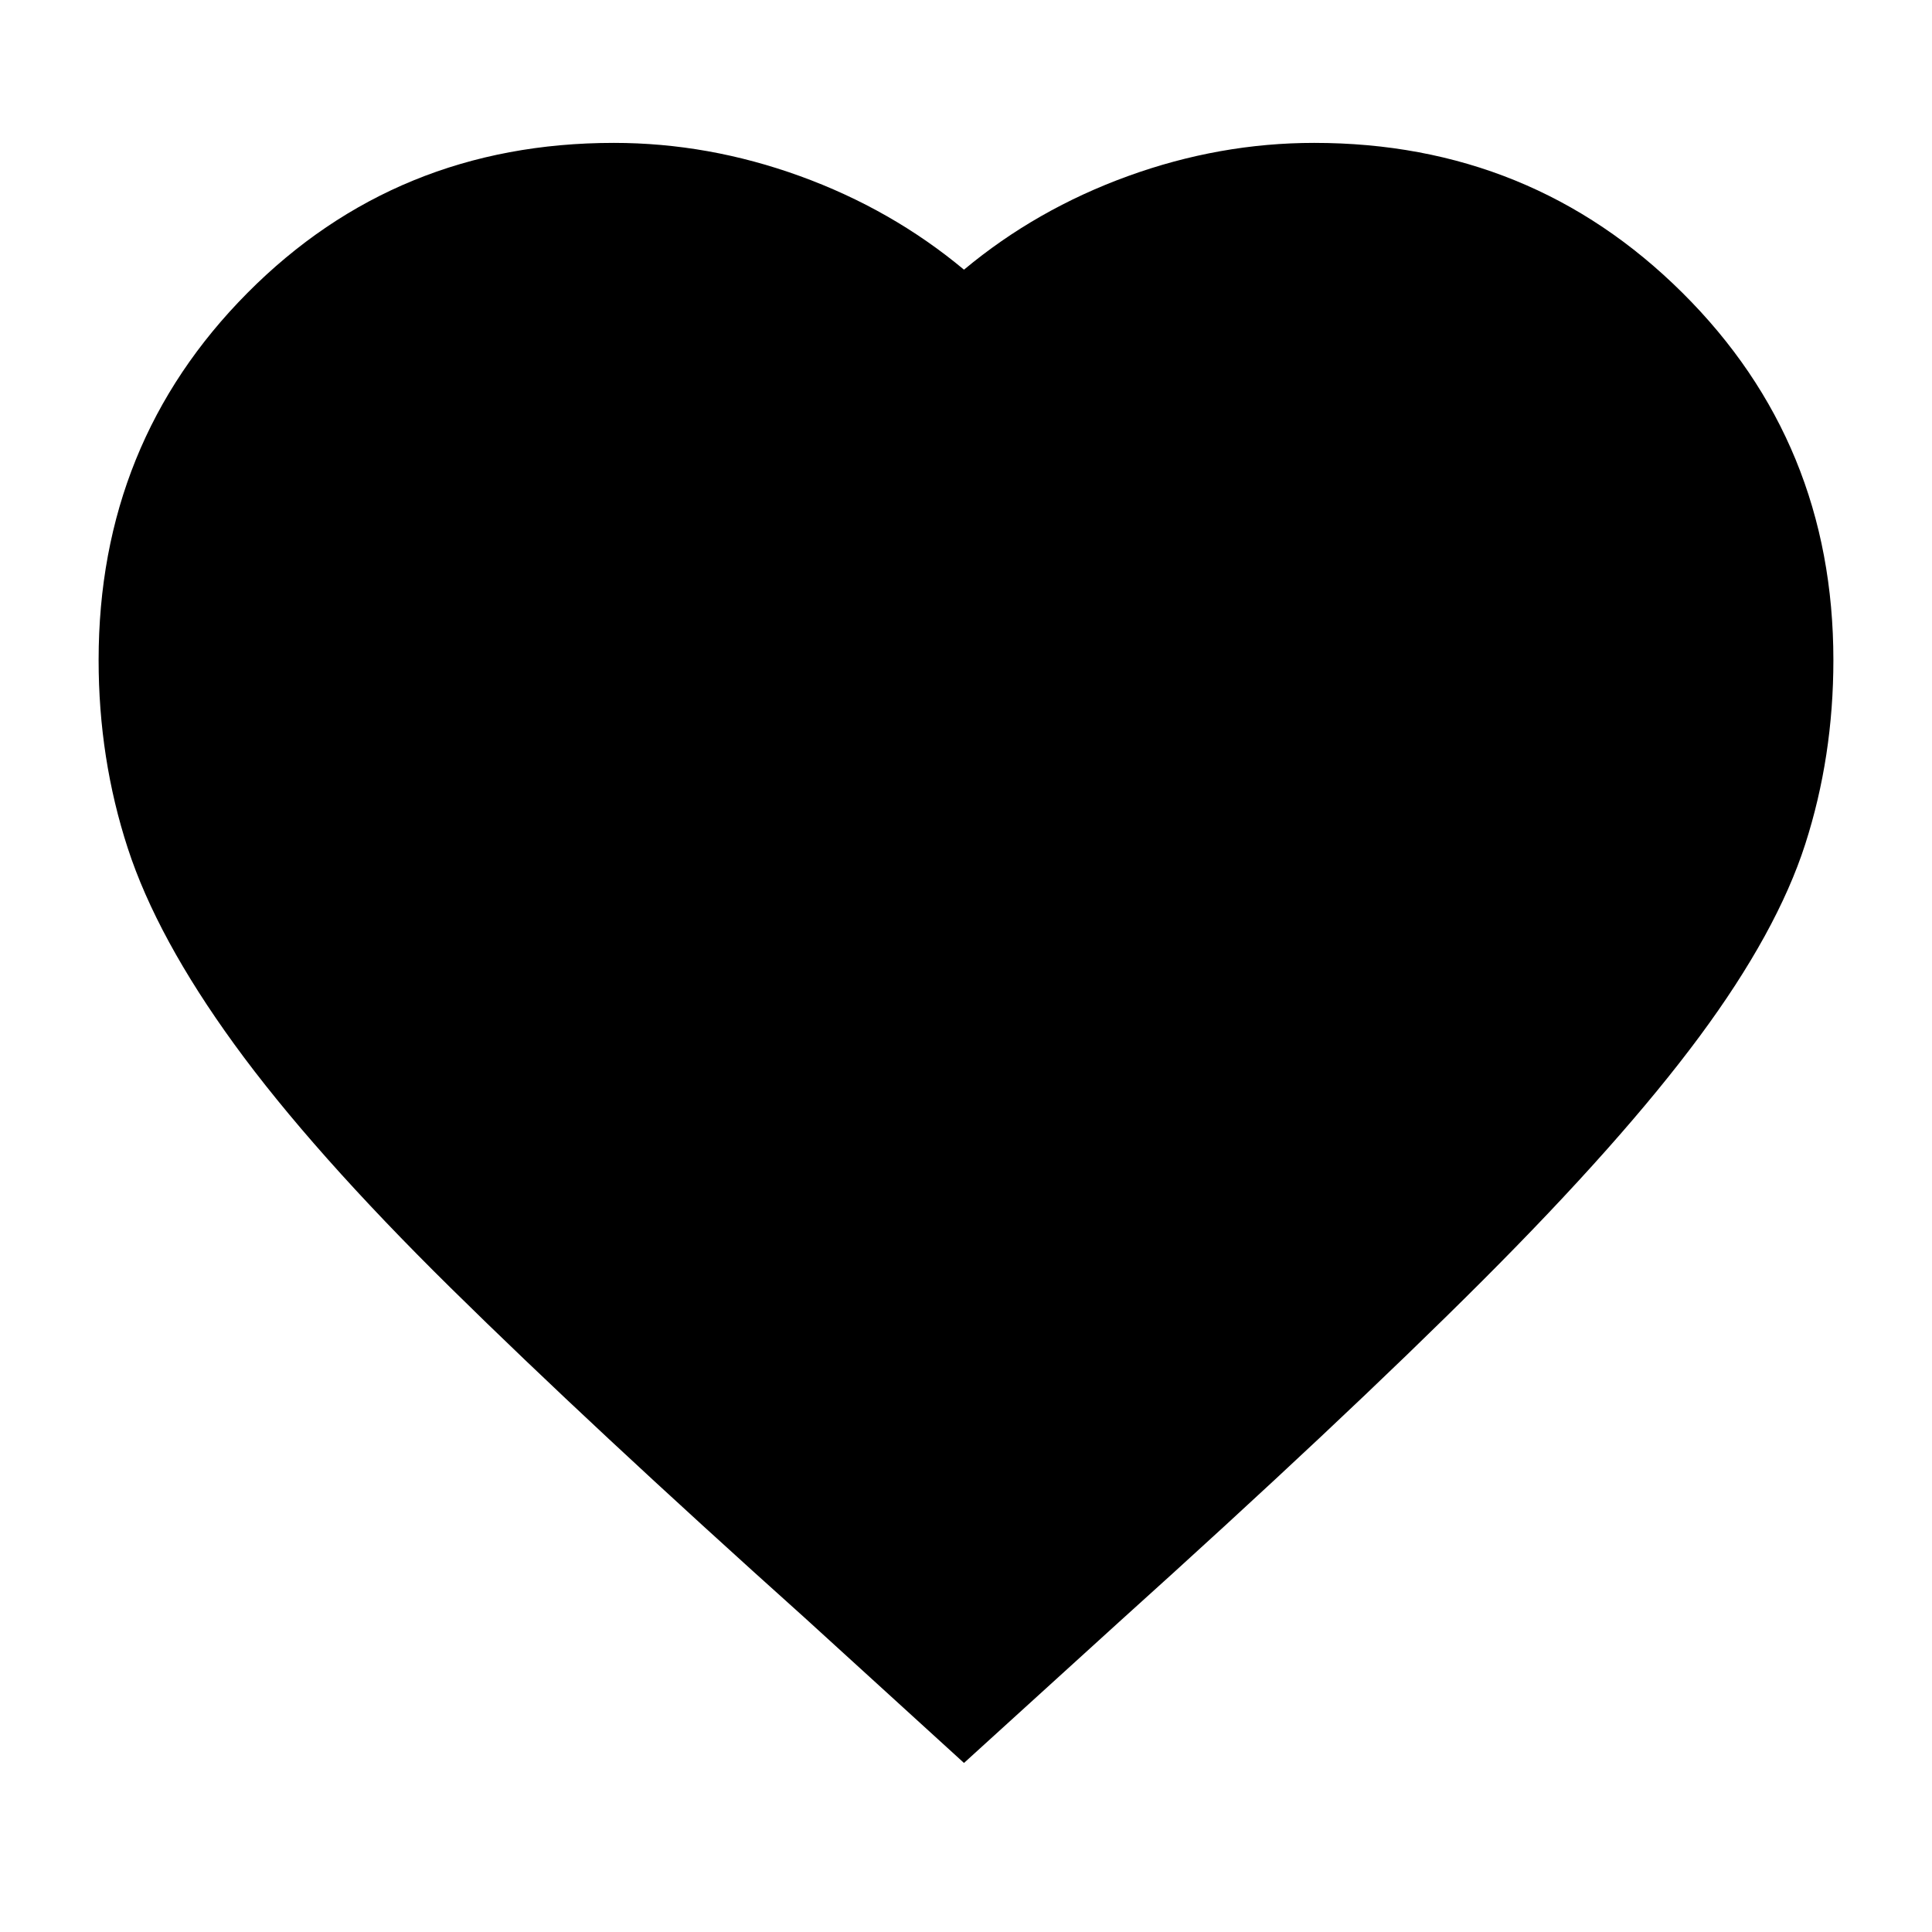 <svg xmlns="http://www.w3.org/2000/svg" height="20" viewBox="0 -960 960 960" width="20"><path d="m479-84-79-72q-107-96-176-164T116.5-441q-38.5-53-53-97.5T49-632q0-108 74-182.5T305-889q47 0 92.5 16.5T479-826q36-30 81.5-46.5T653-889q108 0 183 74.5T911-632q0 48-14 91.5T844.5-445q-38.5 52-108 121.5T556-154l-77 70Z"/></svg>